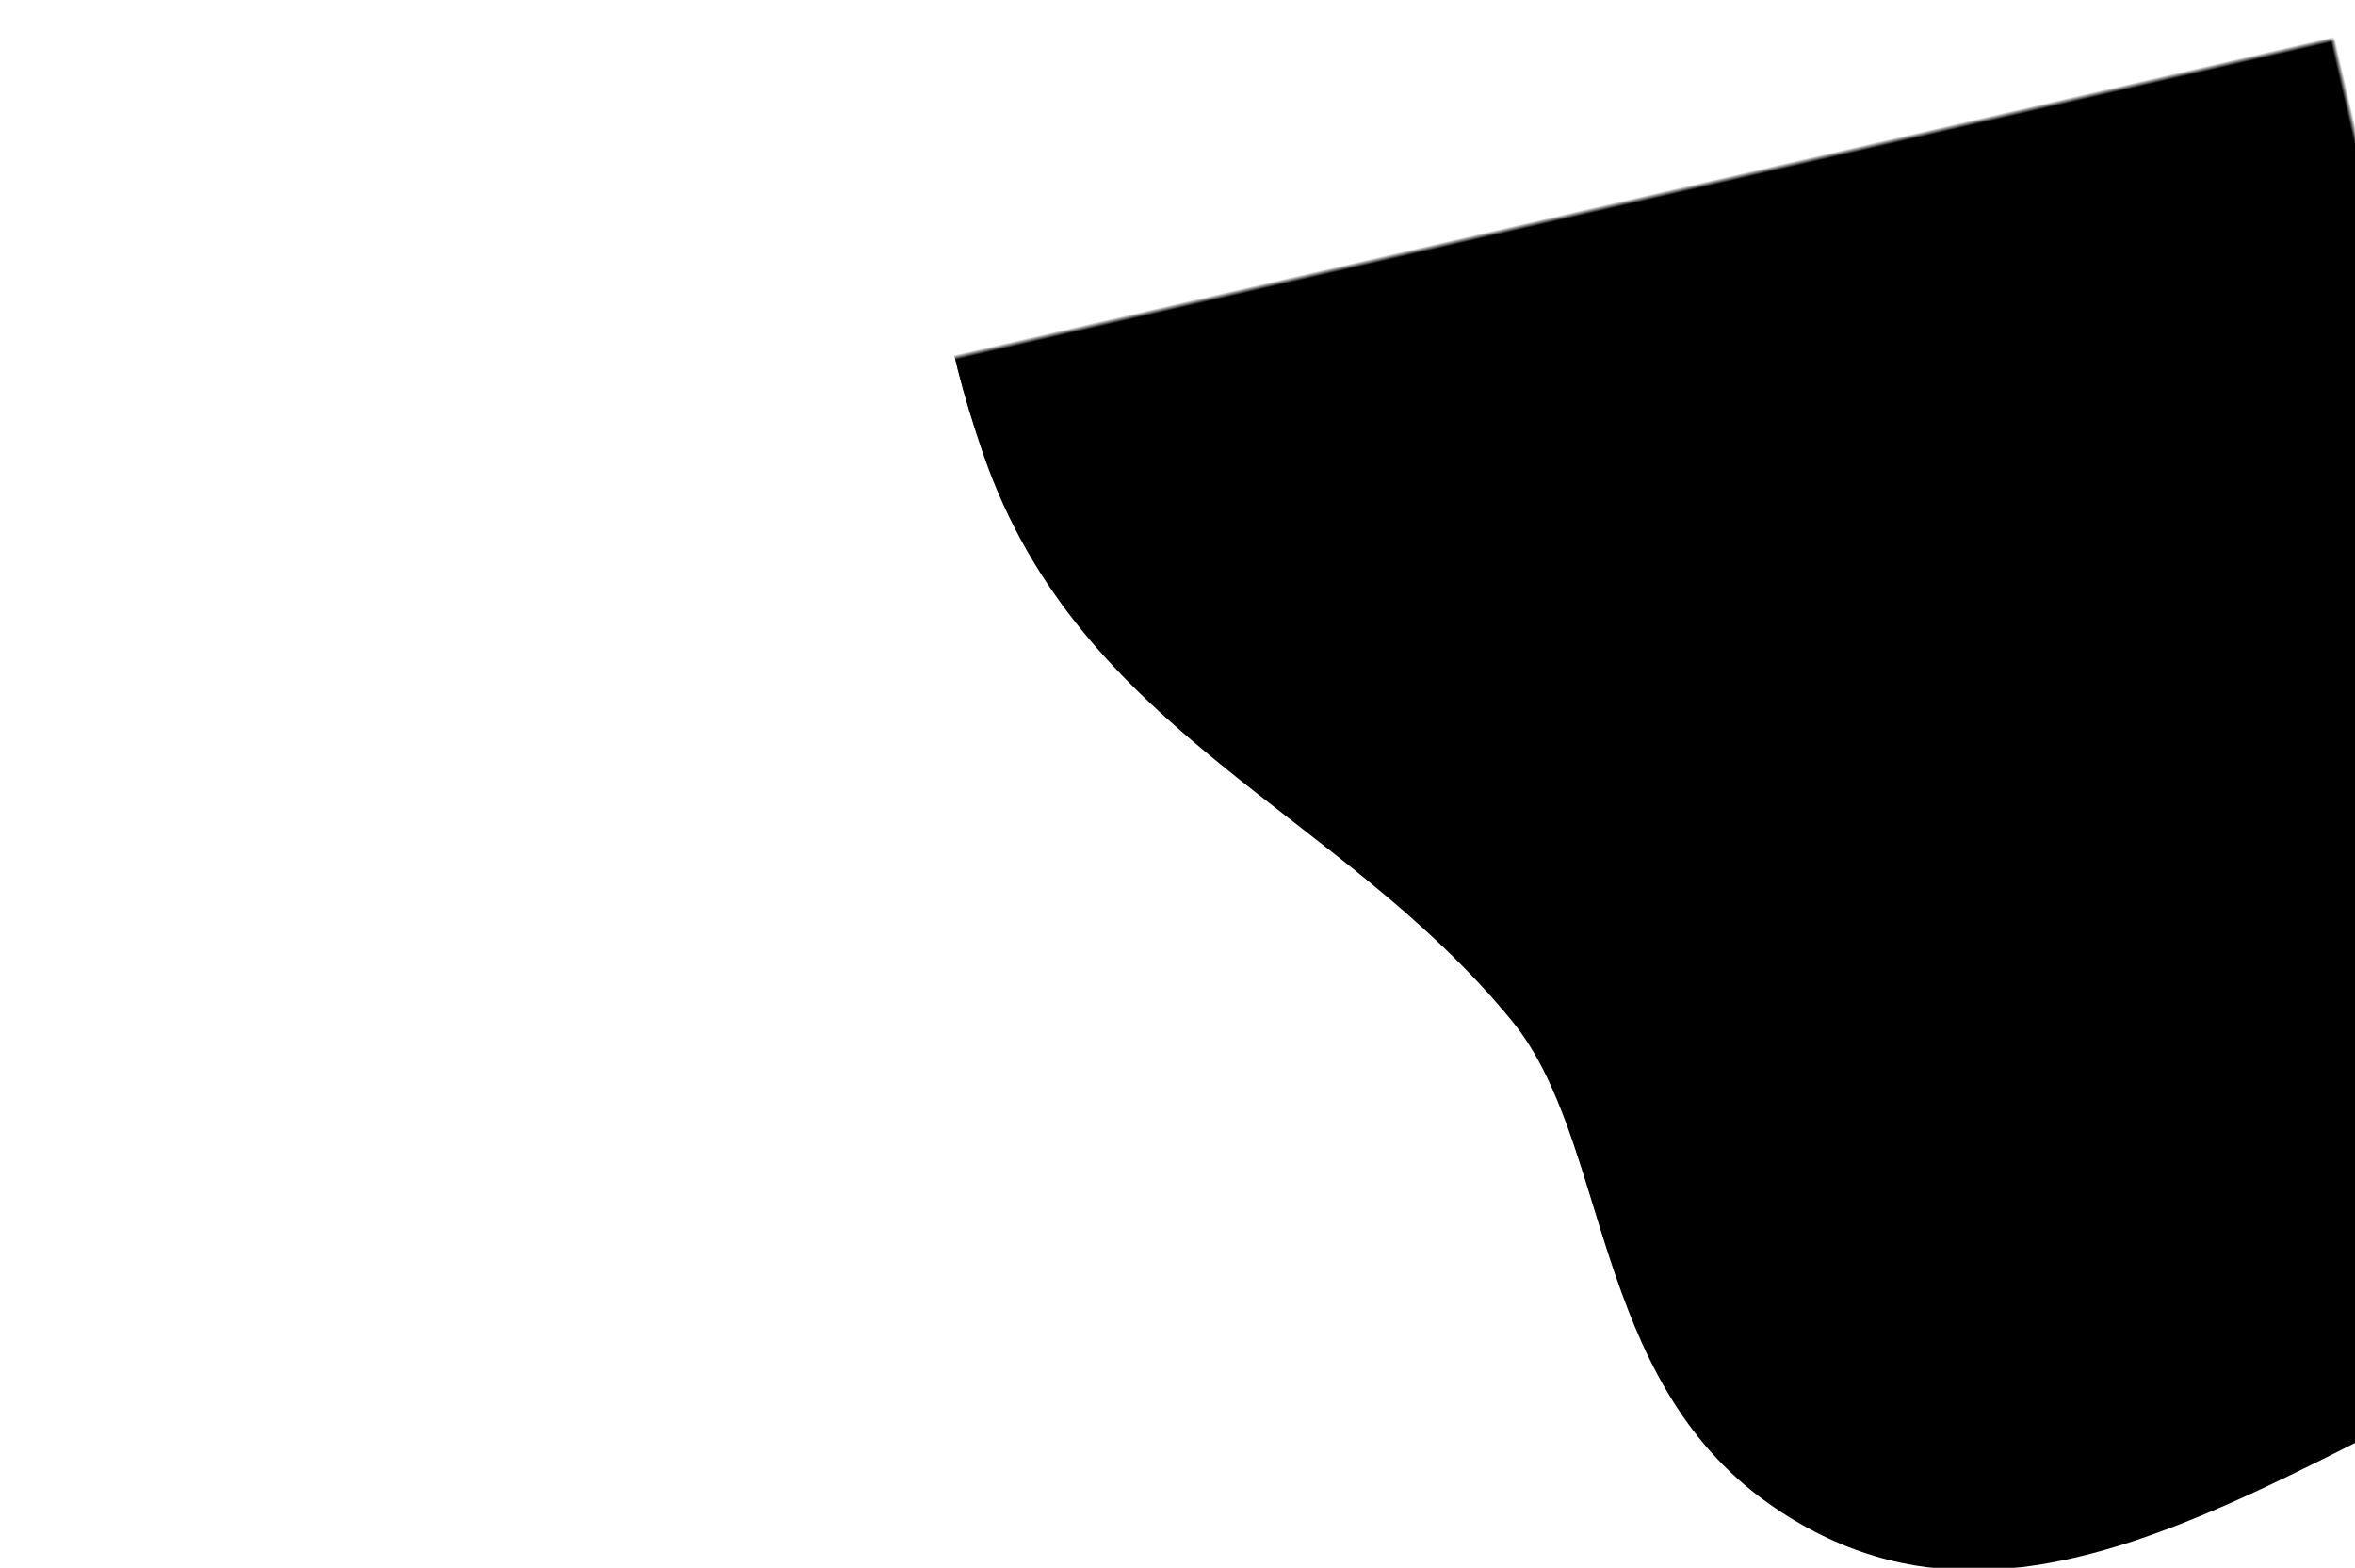 <?xml version="1.0" encoding="UTF-8"?>
<svg width="473px" height="315px" viewBox="0 0 473 315" version="1.1" xmlns="http://www.w3.org/2000/svg" xmlns:xlink="http://www.w3.org/1999/xlink">
    <!-- Generator: Sketch 61.2 (89653) - https://sketch.com -->
    <title>Group 4</title>
    <desc>Created with Sketch.</desc>
    <defs>
        <rect id="path-1" x="0" y="0" width="491" height="333"></rect>
        <path d="M839.951,19.952 C839.951,96.279 819.323,182.555 754.325,230.327 C677.599,286.715 593.338,249.523 507.295,259.059 C429.702,267.659 360.163,311.187 314.521,260.23 C285.278,227.574 299.737,181.921 286.037,154.131 C261.854,105.072 214.471,78.264 208.167,19.368 C197.351,-81.71 260.209,-87.896 336.527,-119.726 C400.319,-146.338 460.21,-218.483 526.039,-231.648 C719.543,-270.338 839.951,-106.937 839.951,19.952" id="path-3"></path>
        <filter x="-1.2%" y="-1.4%" width="102.4%" height="102.9%" filterUnits="objectBoundingBox" id="filter-4">
            <feGaussianBlur stdDeviation="7" in="SourceAlpha" result="shadowBlurInner1"></feGaussianBlur>
            <feOffset dx="0" dy="1" in="shadowBlurInner1" result="shadowOffsetInner1"></feOffset>
            <feComposite in="shadowOffsetInner1" in2="SourceAlpha" operator="arithmetic" k2="-1" k3="1" result="shadowInnerInner1"></feComposite>
            <feColorMatrix values="0 0 0 0 0   0 0 0 0 0   0 0 0 0 0  0 0 0 0.5 0" type="matrix" in="shadowInnerInner1"></feColorMatrix>
        </filter>
        <path d="M260.983,35.335 C210.195,-77.404 100.454,-109.6 61.539,-175.001 C26.605,-233.714 6.564,-315.61 30.366,-381.347 C86.65,-536.783 241.689,-425.239 335.594,-518.69 C419.361,-602.043 469.749,-769.994 624.917,-740.587 C680.655,-730.016 732.005,-679.276 788.956,-663.525 C857.214,-644.638 931.82,-660.209 988.32,-610.197 C1112.506,-500.271 992.101,-394.641 950.488,-287.604 C909.848,-183.08 1037.945,-42.395 954.234,35.596 C916.672,70.59 808.602,68.601 758.656,86.261 C652.169,123.908 612.151,181.903 531.498,202.105 C417.892,230.563 332.816,194.81 260.983,35.335" id="path-5"></path>
        <filter x="-1.1%" y="-1.2%" width="102.2%" height="102.3%" filterUnits="objectBoundingBox" id="filter-6">
            <feGaussianBlur stdDeviation="10.5" in="SourceAlpha" result="shadowBlurInner1"></feGaussianBlur>
            <feOffset dx="0" dy="1" in="shadowBlurInner1" result="shadowOffsetInner1"></feOffset>
            <feComposite in="shadowOffsetInner1" in2="SourceAlpha" operator="arithmetic" k2="-1" k3="1" result="shadowInnerInner1"></feComposite>
            <feColorMatrix values="0 0 0 0 0   0 0 0 0 0   0 0 0 0 0  0 0 0 0.234 0" type="matrix" in="shadowInnerInner1"></feColorMatrix>
        </filter>
    </defs>
    <g id="Page-1" stroke="none" stroke-width="1" fill="none" fill-rule="evenodd">
        <g id="07-PAGE-PRODUIT" transform="translate(-1227, -2198)">
            <g id="SERVICES" transform="translate(262, 2198)">
                <g id="Group-13" transform="translate(947, 0)">
                    <g id="Group-4">
                        <mask id="mask-2" fill="white">
                            <use xlink:href="#path-1"></use>
                        </mask>
                        <g id="Rectangle"></g>
                        <g id="Fill-1" mask="url(#mask-2)" transform="translate(523.451, 23.567) rotate(-373) translate(-523.451, -23.567) ">
                            <use fill="#003697" fill-rule="evenodd" xlink:href="#path-3"></use>
                            <use fill="black" fill-opacity="1" filter="url(#filter-4)" xlink:href="#path-3"></use>
                        </g>
                        <g id="Fill-1-Copy" mask="url(#mask-2)" transform="translate(531.5, -266.5) rotate(-175) translate(-531.5, 266.5) ">
                            <use fill="#E9EBF0" fill-rule="evenodd" xlink:href="#path-5"></use>
                            <use fill="black" fill-opacity="1" filter="url(#filter-6)" xlink:href="#path-5"></use>
                        </g>
                    </g>
                </g>
            </g>
        </g>
    </g>
</svg>